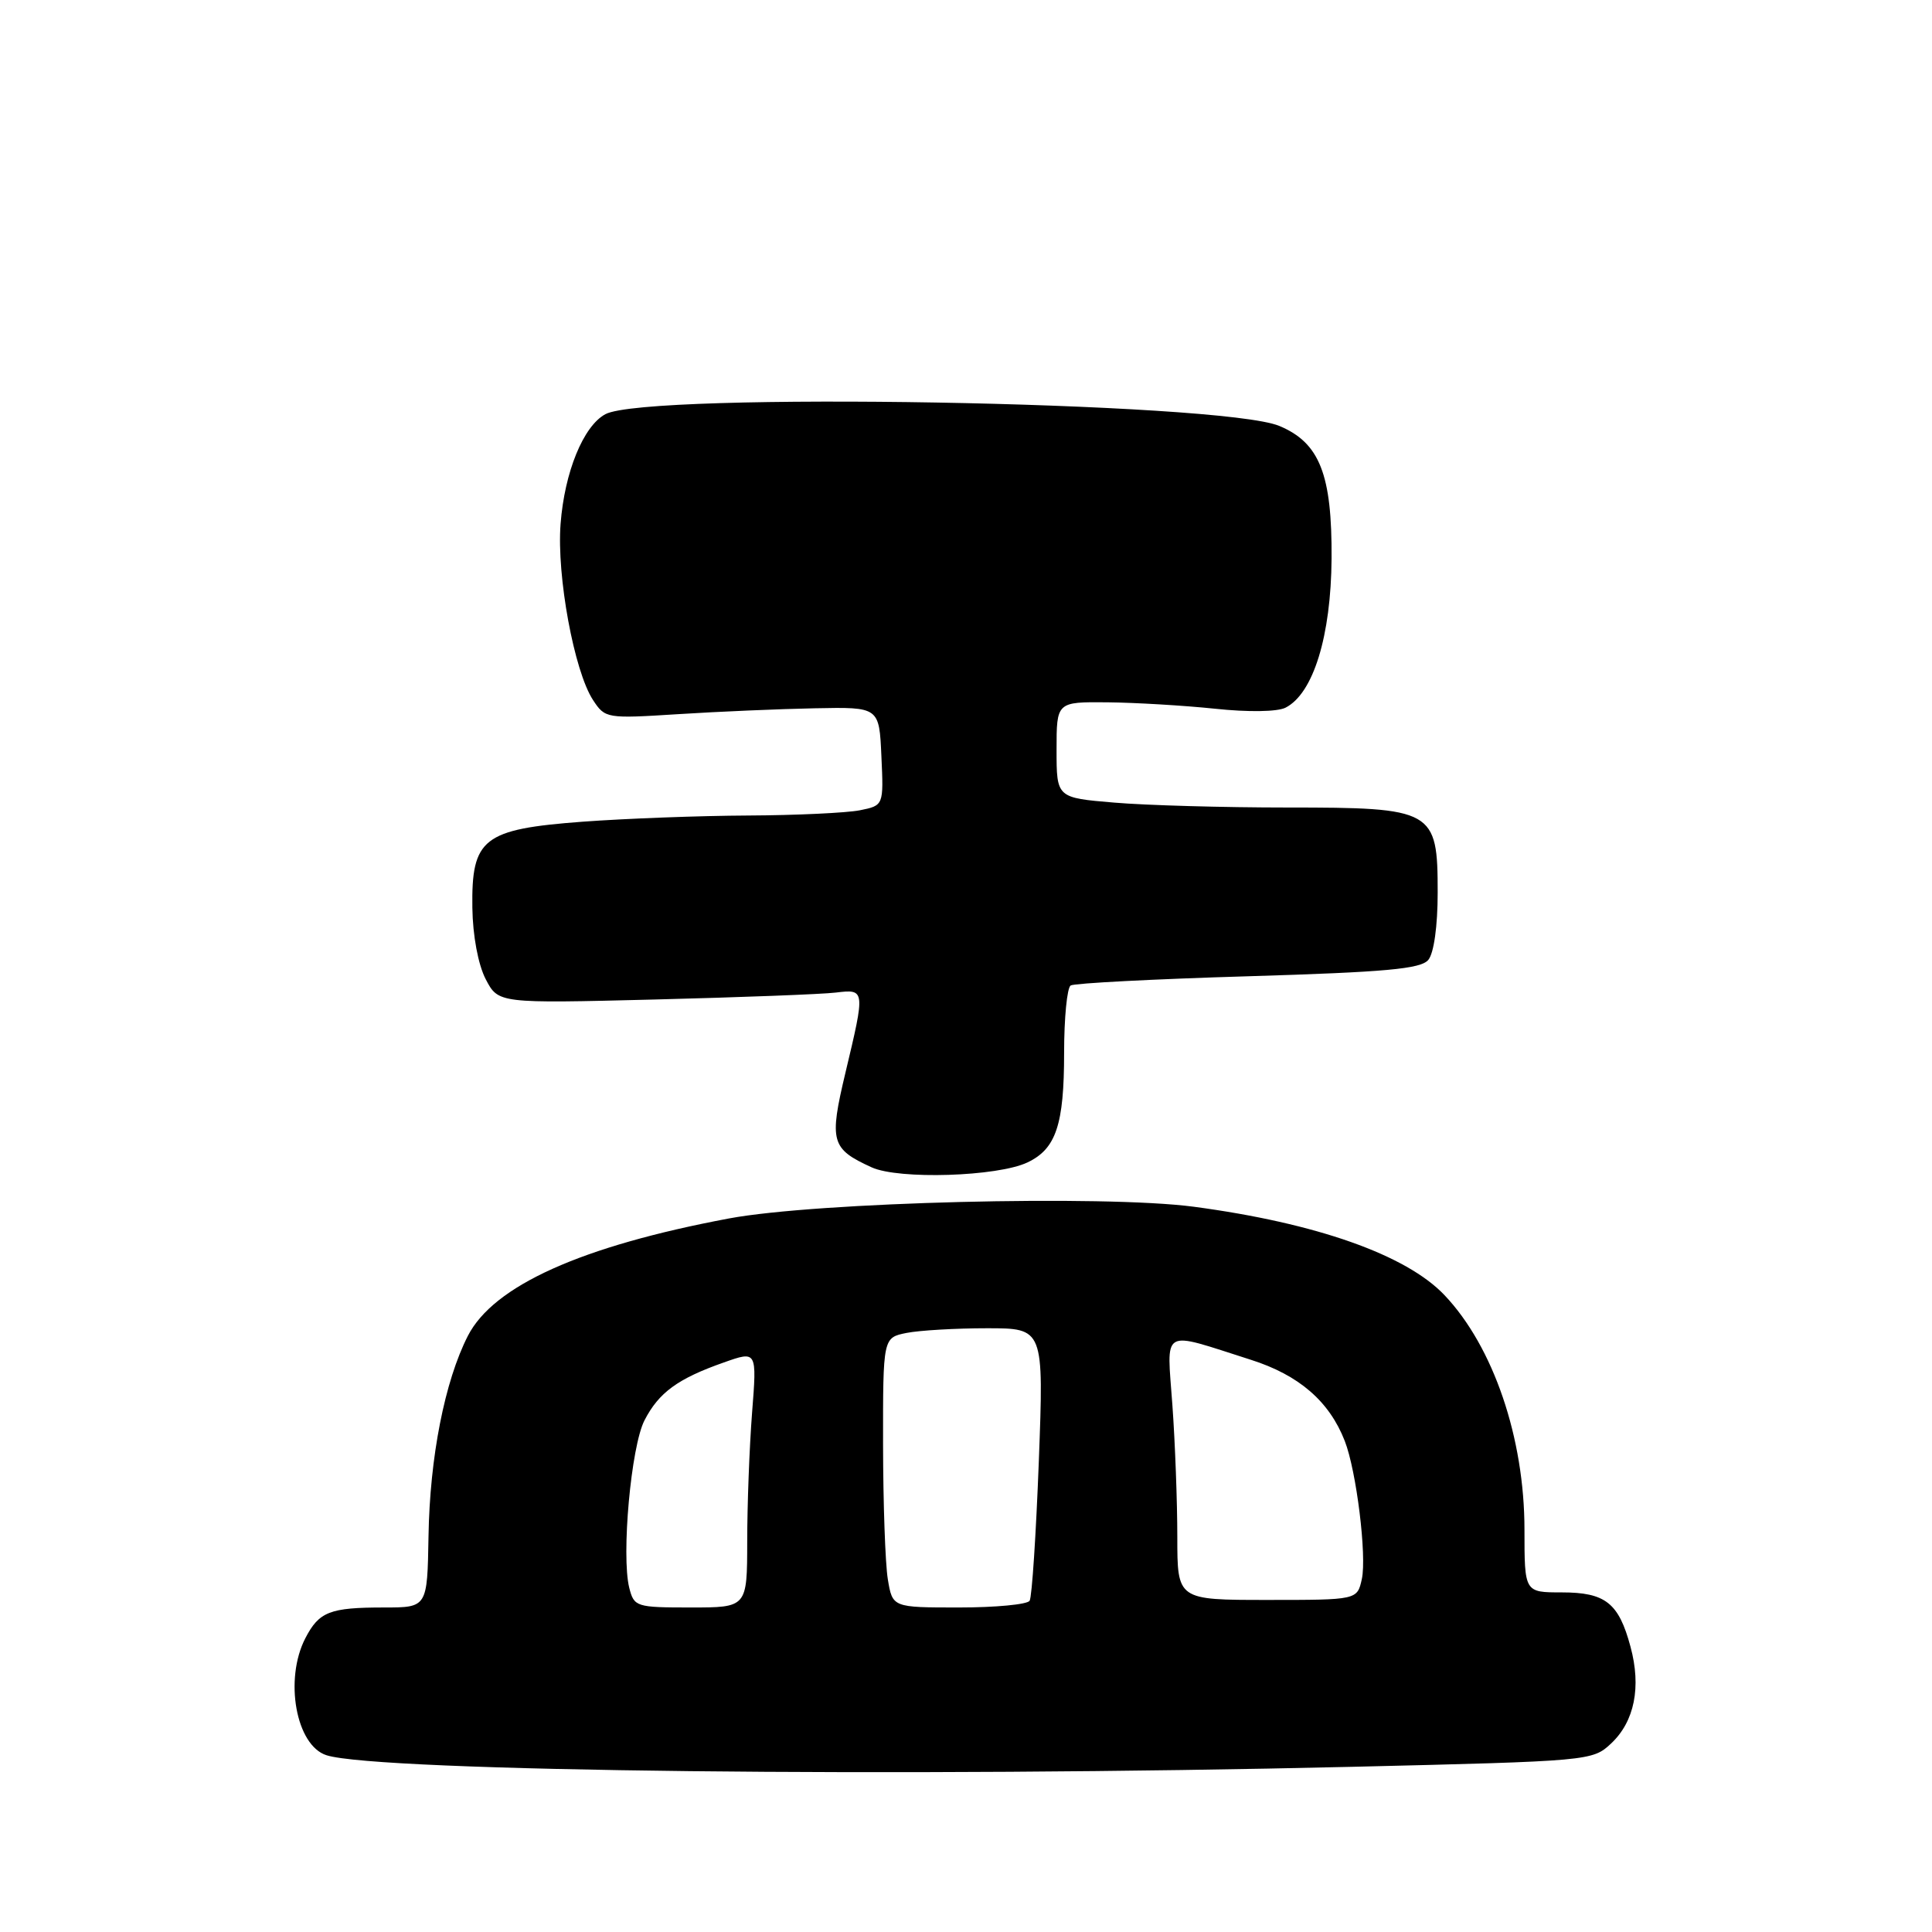 <?xml version="1.0" encoding="UTF-8" standalone="no"?>
<!DOCTYPE svg PUBLIC "-//W3C//DTD SVG 1.1//EN" "http://www.w3.org/Graphics/SVG/1.1/DTD/svg11.dtd" >
<svg xmlns="http://www.w3.org/2000/svg" xmlns:xlink="http://www.w3.org/1999/xlink" version="1.1" viewBox="0 0 256 256">
 <g >
 <path fill="currentColor"
d=" M 179.25 234.11 C 210.65 233.36 211.02 233.33 213.48 231.02 C 216.58 228.11 217.50 223.55 216.05 218.20 C 214.49 212.39 212.73 211.00 206.93 211.00 C 202.00 211.00 202.00 211.00 202.00 202.68 C 202.00 190.54 197.88 178.44 191.41 171.62 C 186.34 166.27 174.40 162.06 158.19 159.90 C 146.30 158.32 108.19 159.28 96.60 161.45 C 77.04 165.12 65.39 170.36 61.99 177.02 C 58.93 183.02 56.95 193.08 56.78 203.55 C 56.62 213.00 56.62 213.00 50.89 213.00 C 43.70 213.00 42.28 213.55 40.46 217.07 C 37.64 222.53 39.22 231.30 43.27 232.58 C 50.08 234.75 119.53 235.52 179.25 234.11 Z  M 136.14 154.03 C 139.93 152.24 141.00 149.03 141.00 139.51 C 141.00 134.90 141.39 130.88 141.87 130.58 C 142.35 130.28 152.93 129.73 165.38 129.36 C 183.65 128.81 188.26 128.39 189.26 127.19 C 190.00 126.29 190.50 122.71 190.50 118.26 C 190.50 107.29 189.98 107.00 170.54 107.00 C 162.16 107.00 151.86 106.71 147.65 106.35 C 140.00 105.71 140.00 105.71 140.00 99.35 C 140.00 93.00 140.00 93.00 146.75 93.06 C 150.46 93.10 156.88 93.48 161.00 93.91 C 165.40 94.38 169.26 94.32 170.34 93.77 C 174.02 91.90 176.37 84.27 176.44 74.00 C 176.51 62.86 174.86 58.67 169.52 56.44 C 161.83 53.23 85.79 51.90 80.22 54.88 C 77.30 56.44 74.80 62.57 74.28 69.42 C 73.75 76.31 76.08 88.95 78.58 92.76 C 80.18 95.20 80.37 95.23 89.85 94.63 C 95.16 94.29 103.33 93.94 108.00 93.85 C 116.50 93.68 116.50 93.68 116.79 100.21 C 117.09 106.73 117.09 106.73 113.92 107.37 C 112.18 107.71 105.52 108.03 99.13 108.06 C 92.73 108.09 82.87 108.46 77.20 108.88 C 64.01 109.87 62.46 111.08 62.59 120.28 C 62.64 123.98 63.36 127.81 64.35 129.73 C 66.03 132.96 66.03 132.96 86.76 132.44 C 98.17 132.15 108.96 131.74 110.75 131.52 C 114.65 131.05 114.66 131.11 112.03 142.12 C 109.85 151.27 110.11 152.22 115.50 154.68 C 119.10 156.32 132.17 155.91 136.14 154.03 Z  M 83.38 210.40 C 82.31 206.10 83.62 191.64 85.40 188.20 C 87.30 184.51 89.81 182.68 95.92 180.53 C 100.30 178.98 100.30 178.98 99.65 187.24 C 99.30 191.78 99.01 199.44 99.01 204.25 C 99.00 213.00 99.00 213.00 91.52 213.00 C 84.29 213.00 84.02 212.91 83.38 210.40 Z  M 117.64 209.25 C 117.30 207.19 117.02 199.14 117.01 191.38 C 117.00 177.25 117.00 177.25 120.12 176.62 C 121.84 176.28 126.64 176.00 130.78 176.00 C 138.31 176.00 138.31 176.00 137.65 193.61 C 137.28 203.29 136.74 211.62 136.43 212.11 C 136.13 212.60 131.92 213.00 127.07 213.00 C 118.26 213.00 118.26 213.00 117.64 209.25 Z  M 156.00 203.65 C 156.00 199.06 155.71 191.21 155.35 186.21 C 154.61 175.78 153.66 176.33 165.72 180.17 C 172.12 182.20 176.14 185.68 178.19 190.94 C 179.74 194.92 181.12 206.16 180.45 209.23 C 179.84 212.00 179.84 212.00 167.92 212.00 C 156.00 212.00 156.00 212.00 156.00 203.65 Z "/>
</g>
</svg>